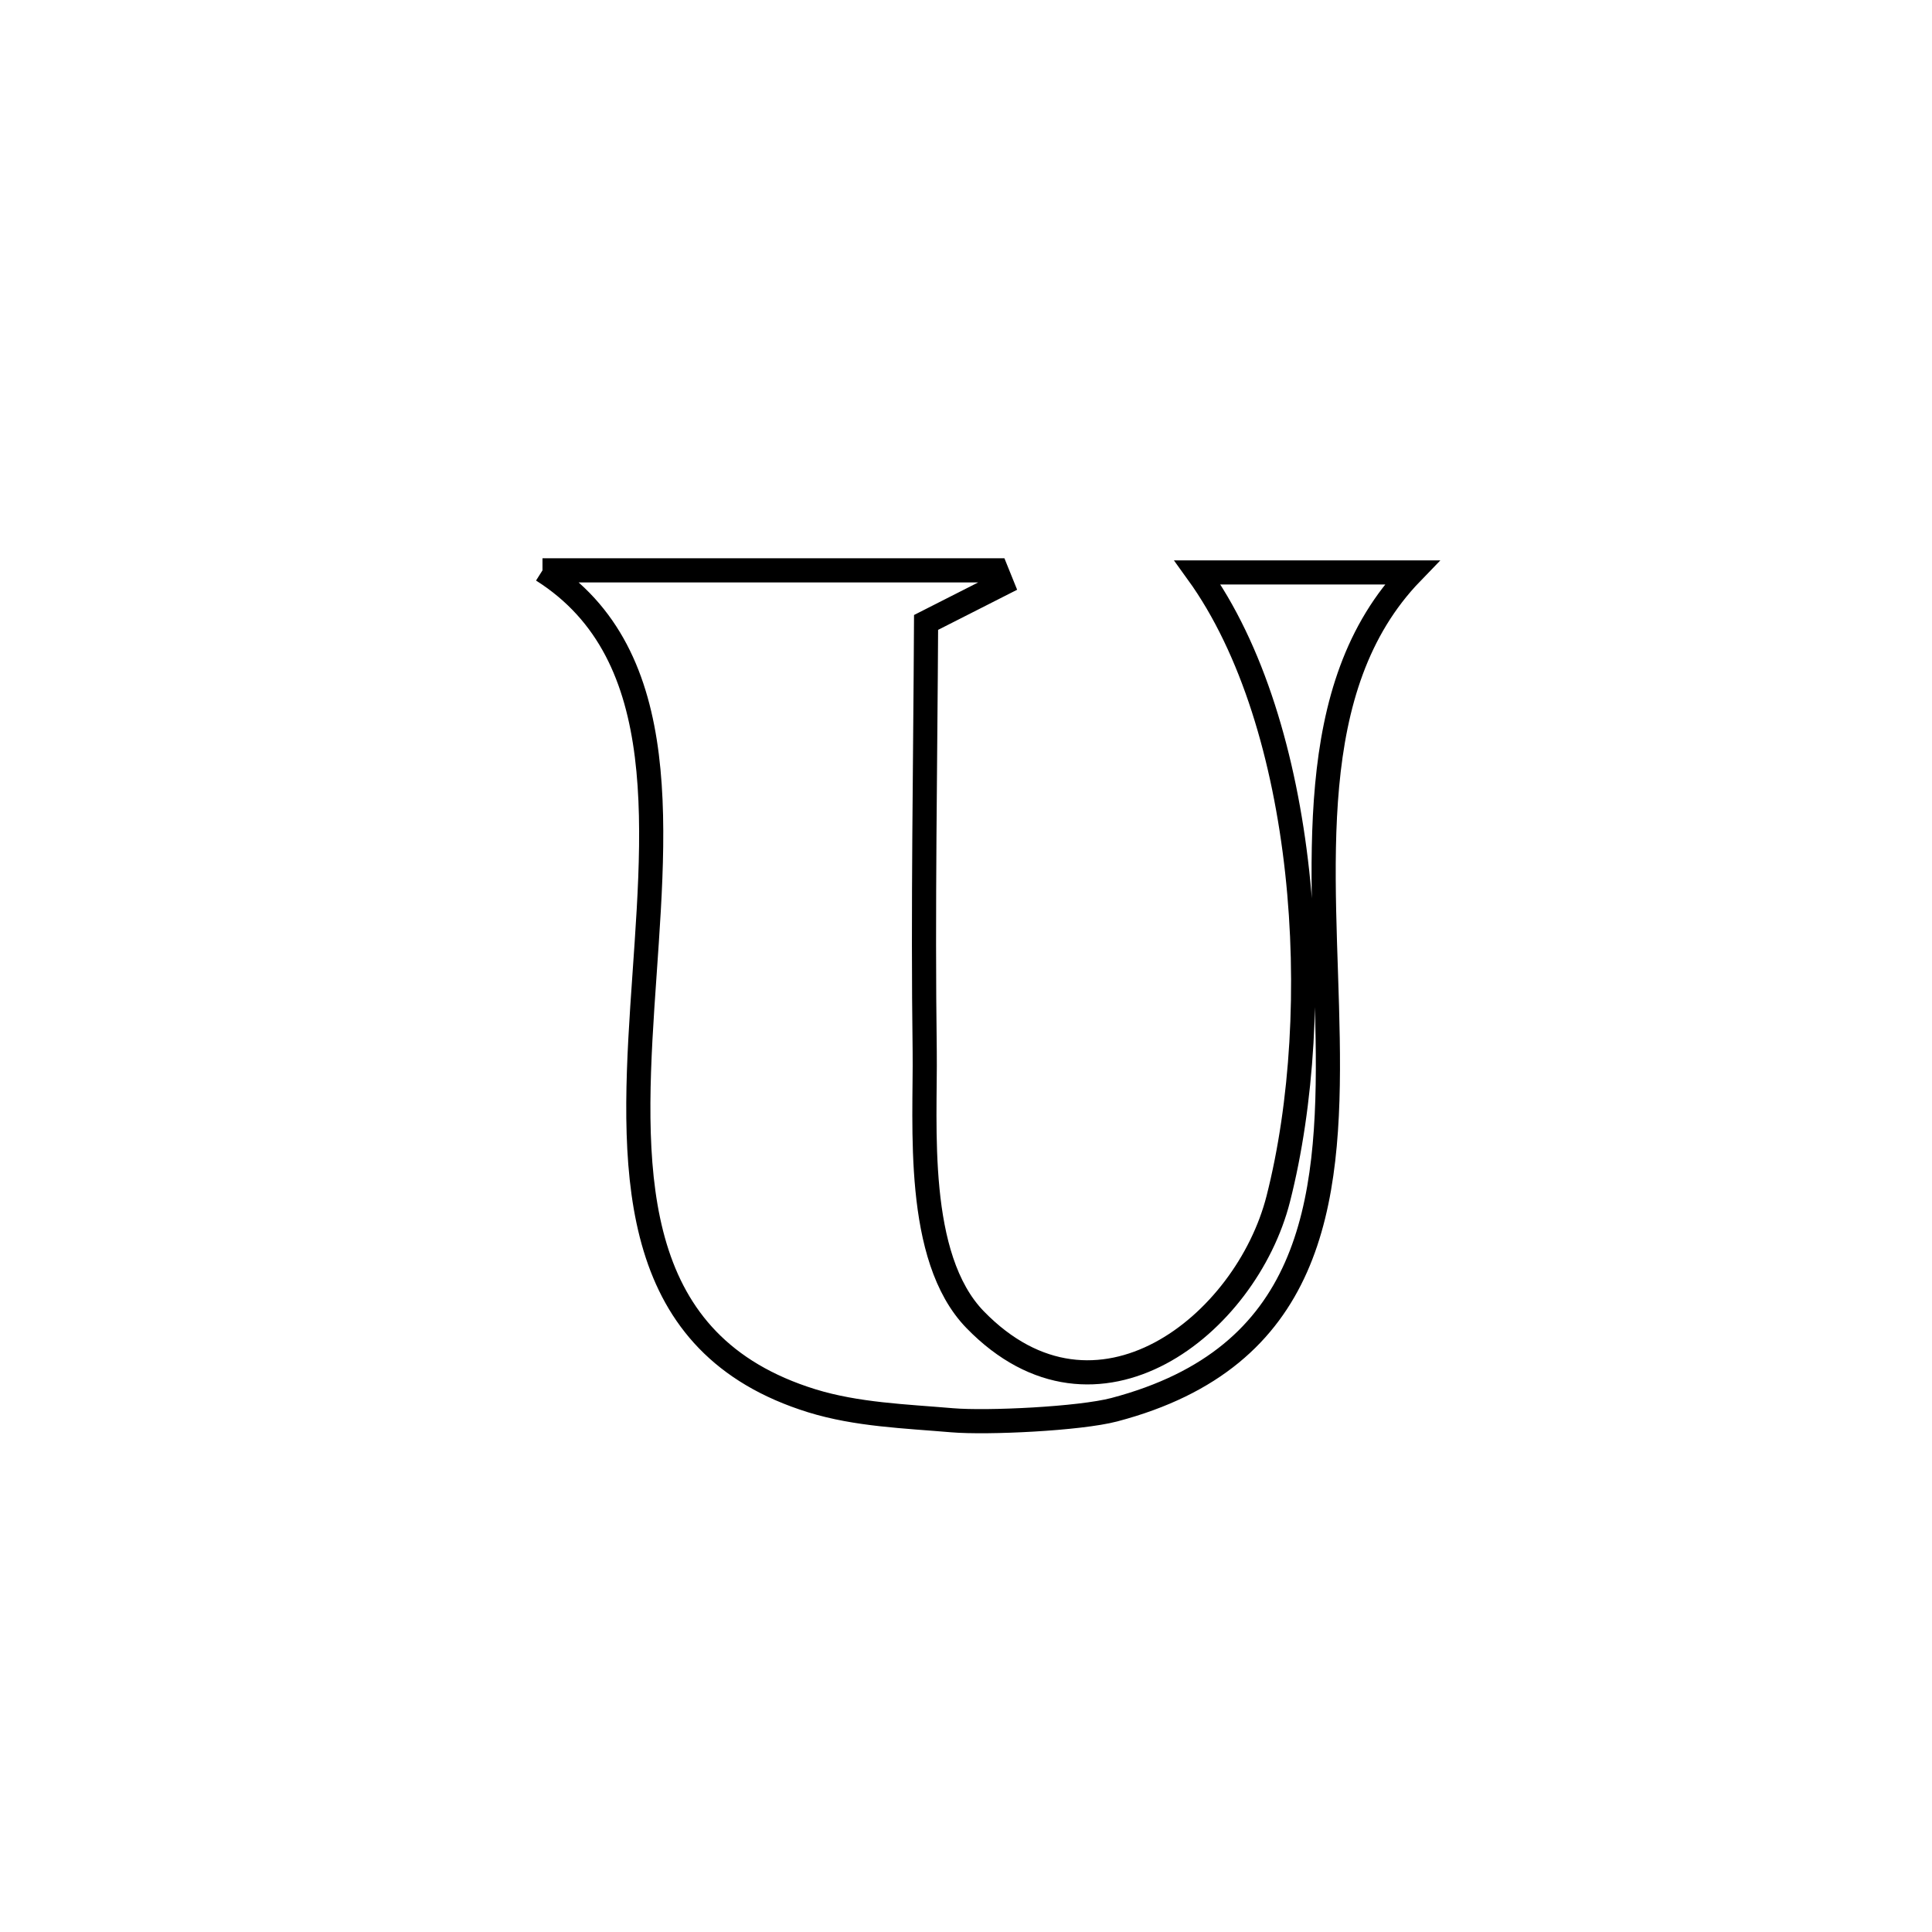 <svg xmlns="http://www.w3.org/2000/svg" viewBox="0.0 0.0 24.0 24.0" height="200px" width="200px"><path fill="none" stroke="black" stroke-width=".3" stroke-opacity="1.0"  filling="0" d="M6.739 7.085 L6.739 7.085 C8.618 7.085 10.497 7.085 12.376 7.085 L12.376 7.085 C12.399 7.142 12.421 7.199 12.444 7.255 L12.444 7.255 C12.131 7.414 11.817 7.573 11.504 7.732 L11.504 7.732 C11.495 9.509 11.463 11.287 11.487 13.064 C11.498 13.967 11.358 15.617 12.114 16.394 C13.62 17.942 15.481 16.456 15.879 14.893 C16.178 13.718 16.269 12.246 16.114 10.83 C15.959 9.415 15.559 8.057 14.876 7.111 L14.876 7.111 C14.899 7.111 17.528 7.111 17.539 7.111 L17.539 7.111 C16.159 8.537 16.46 10.815 16.493 12.897 C16.527 14.979 16.292 16.866 13.842 17.512 C13.412 17.625 12.267 17.68 11.828 17.643 C11.243 17.593 10.645 17.574 10.084 17.401 C7.844 16.706 7.84 14.653 7.979 12.511 C8.119 10.369 8.403 8.138 6.739 7.085 L6.739 7.085"></path></svg>